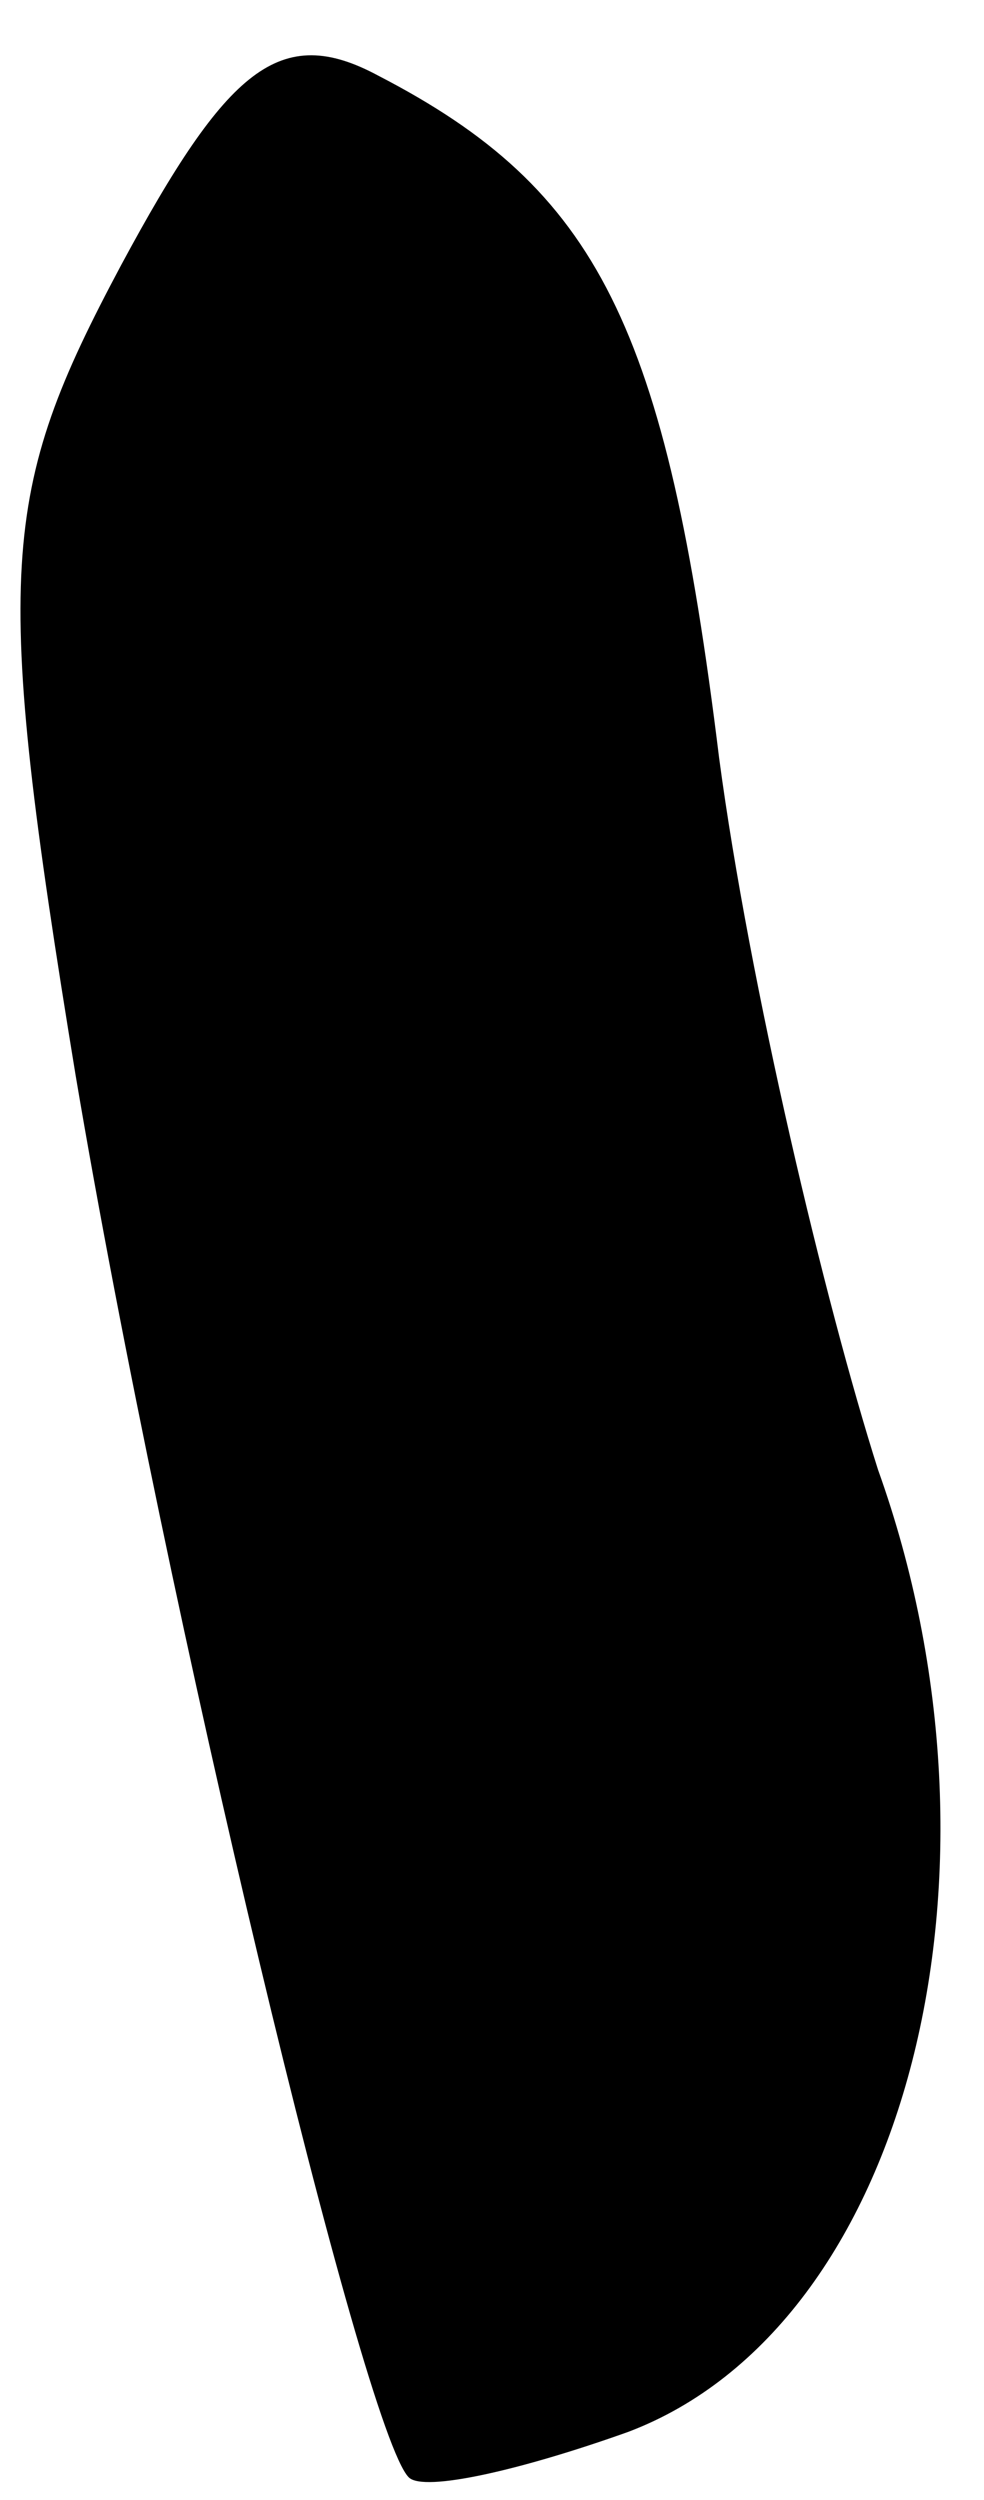 <?xml version="1.0" standalone="no"?>
<!DOCTYPE svg PUBLIC "-//W3C//DTD SVG 20010904//EN"
 "http://www.w3.org/TR/2001/REC-SVG-20010904/DTD/svg10.dtd">
<svg version="1.0" xmlns="http://www.w3.org/2000/svg"
 width="13pt" height="33pt" viewBox="0 0 13 33"
 preserveAspectRatio="xMidYMid meet">
<g transform="translate(0,33) scale(0.1,-0.1)"
fill="#000000" stroke="none">
<path fill="#000000" stroke="none" d="M16 295 c-16 -30 -17 -40 -6 -107 12
-71 38 -179 44 -185 2 -2 15 1 29 6 37 14 52 74 33 127 -7 22 -17 64 -21 94
-7 57 -16 75 -45 90 -13 7 -20 1 -34 -25z"/>
</g>
</svg>

